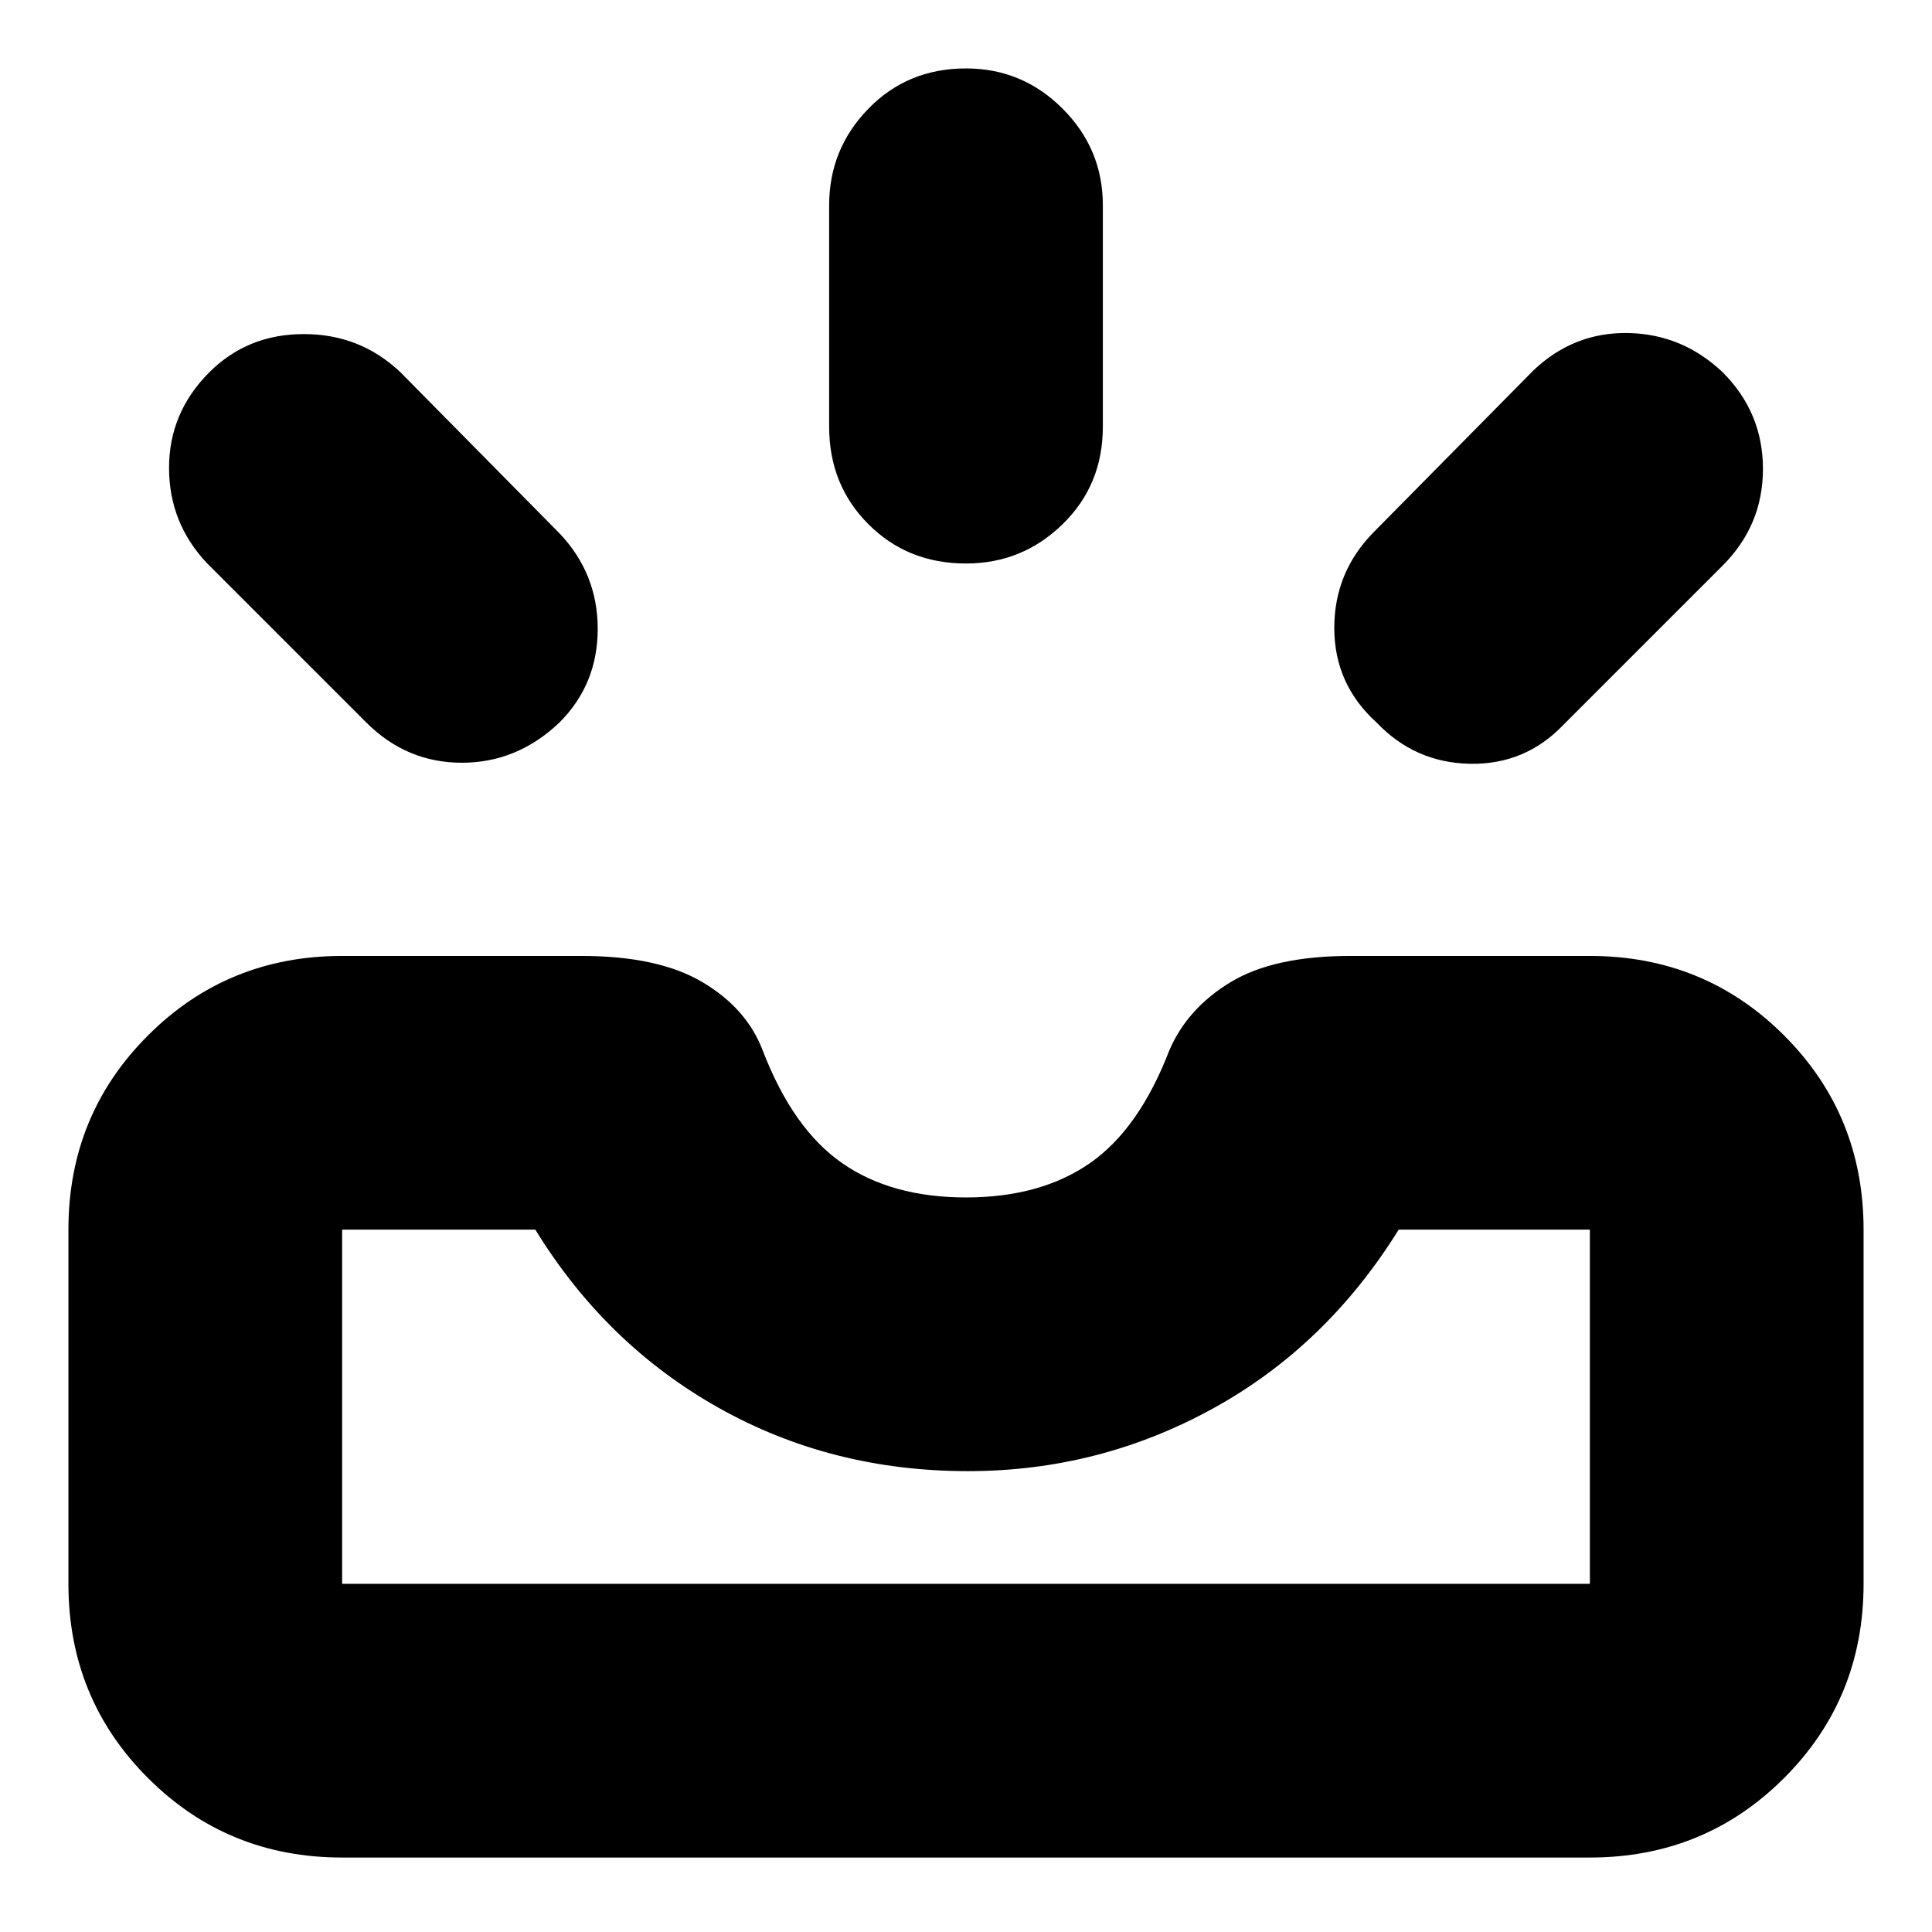 <svg xmlns="http://www.w3.org/2000/svg" height="24" width="24"><path d="M17.1 8.975Q16.575 8.5 16.575 7.8Q16.575 7.1 17.075 6.6L19.05 4.6Q19.55 4.125 20.225 4.137Q20.9 4.15 21.4 4.625Q21.9 5.125 21.9 5.825Q21.9 6.525 21.4 7.025L19.425 9Q18.95 9.5 18.262 9.488Q17.575 9.475 17.1 8.975ZM12 7Q11.275 7 10.788 6.512Q10.3 6.025 10.3 5.3V2.55Q10.3 1.85 10.788 1.35Q11.275 0.85 12 0.85Q12.7 0.85 13.2 1.35Q13.7 1.85 13.7 2.55V5.3Q13.7 6.025 13.2 6.512Q12.7 7 12 7ZM4.55 8.975 2.575 7Q2.1 6.5 2.1 5.812Q2.1 5.125 2.6 4.625Q3.075 4.15 3.775 4.15Q4.475 4.15 4.975 4.625L6.95 6.625Q7.425 7.125 7.425 7.812Q7.425 8.5 6.95 8.975Q6.425 9.475 5.738 9.475Q5.05 9.475 4.55 8.975ZM4.25 19.675H19.75Q19.75 19.675 19.75 19.675Q19.75 19.675 19.75 19.675V15.275Q19.75 15.275 19.75 15.275Q19.75 15.275 19.75 15.275H17.375Q16.475 16.725 15.062 17.5Q13.65 18.275 12.025 18.275Q10.325 18.275 8.925 17.487Q7.525 16.7 6.65 15.275H4.25Q4.25 15.275 4.25 15.275Q4.25 15.275 4.25 15.275V19.675Q4.25 19.675 4.25 19.675Q4.25 19.675 4.25 19.675ZM4.25 23.075Q2.825 23.075 1.838 22.087Q0.85 21.1 0.85 19.675V15.275Q0.85 13.85 1.838 12.863Q2.825 11.875 4.25 11.875H7.225Q8.175 11.875 8.725 12.2Q9.275 12.525 9.475 13.05Q9.85 14.025 10.463 14.45Q11.075 14.875 12 14.875Q12.925 14.875 13.538 14.45Q14.15 14.025 14.525 13.05Q14.75 12.525 15.288 12.2Q15.825 11.875 16.775 11.875H19.75Q21.175 11.875 22.163 12.863Q23.15 13.85 23.15 15.275V19.675Q23.15 21.1 22.163 22.087Q21.175 23.075 19.75 23.075ZM4.25 19.675Q4.25 19.675 4.25 19.675Q4.25 19.675 4.25 19.675Q4.25 19.675 4.25 19.675Q4.25 19.675 4.25 19.675H6.65Q7.525 19.675 8.938 19.675Q10.35 19.675 12.025 19.675Q13.65 19.675 15.062 19.675Q16.475 19.675 17.375 19.675H19.75Q19.75 19.675 19.75 19.675Q19.75 19.675 19.75 19.675Q19.75 19.675 19.75 19.675Q19.75 19.675 19.75 19.675Z"/></svg>